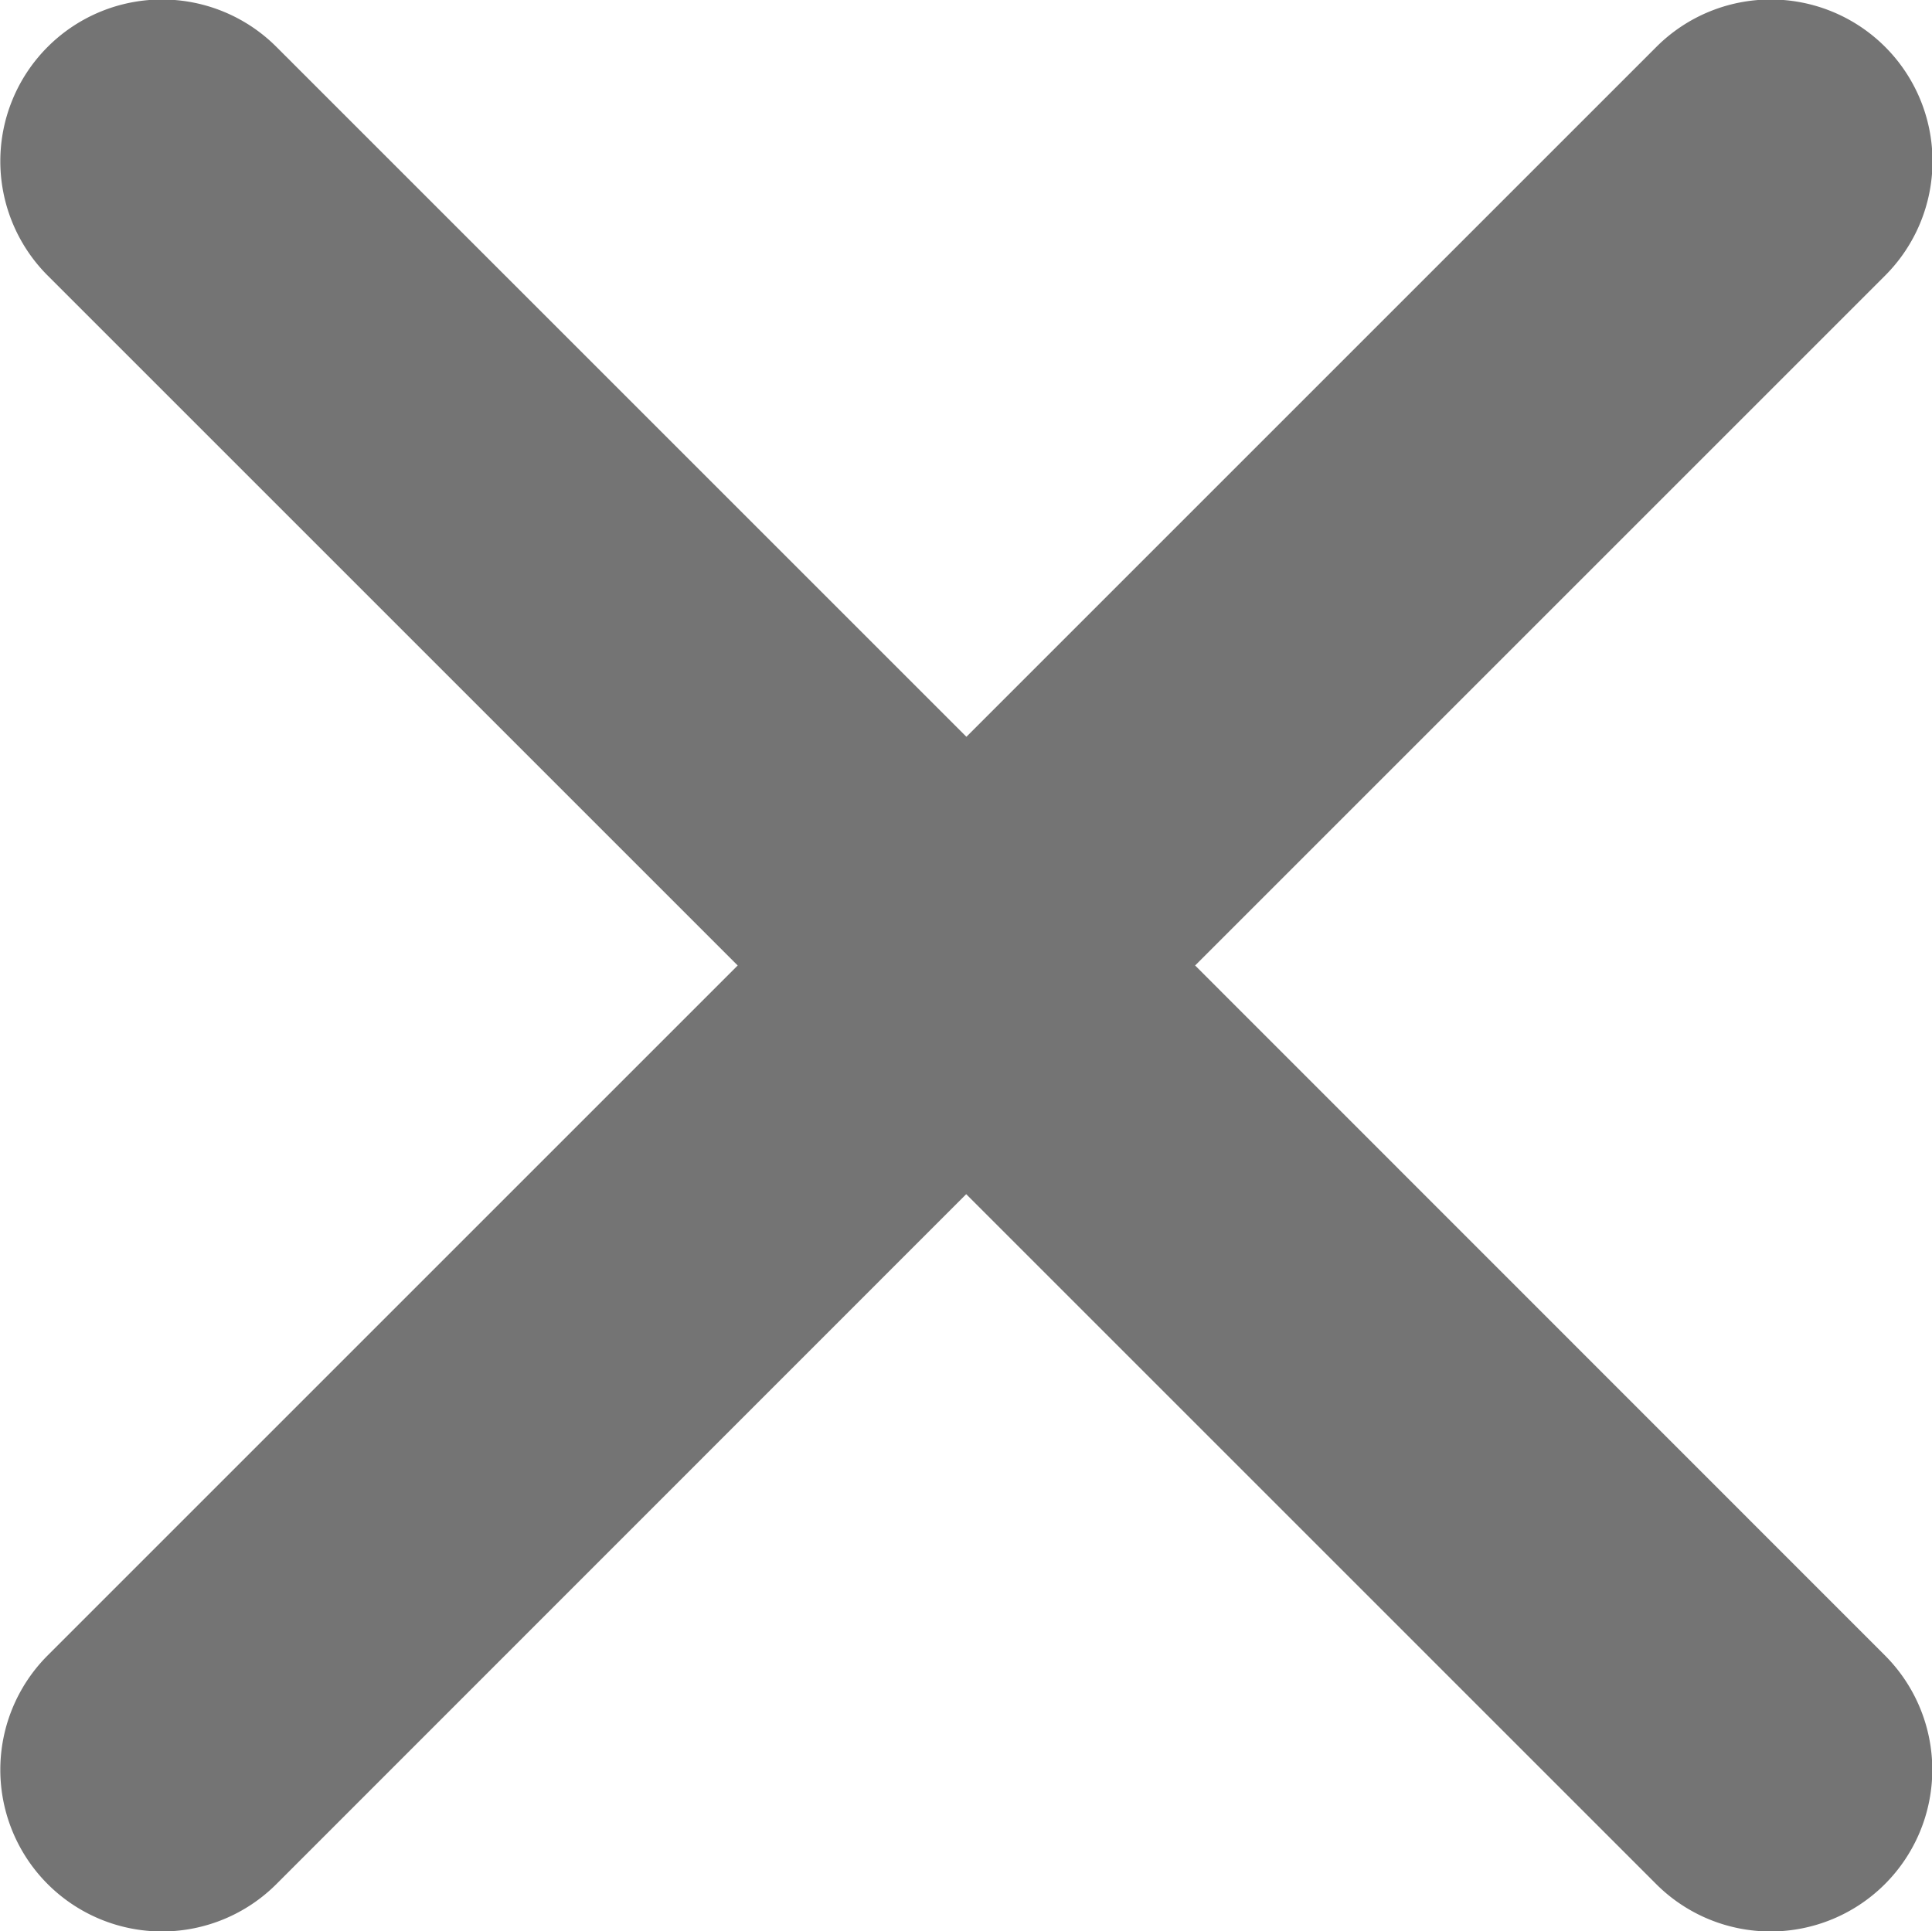 <svg xmlns="http://www.w3.org/2000/svg" width="9.562" height="9.56" viewBox="0 0 9.562 9.56"><defs><style>.a{fill:#747474;}</style></defs><path class="a" d="M17.2,16.068l3.415-3.415a.8.8,0,0,0-1.132-1.132l-3.415,3.415-3.415-3.415a.8.8,0,1,0-1.132,1.132l3.415,3.415-3.415,3.415a.8.8,0,0,0,1.132,1.132L16.067,17.2l3.415,3.415a.8.8,0,0,0,1.132-1.132Z" transform="translate(-11.285 -11.289)"/></svg>